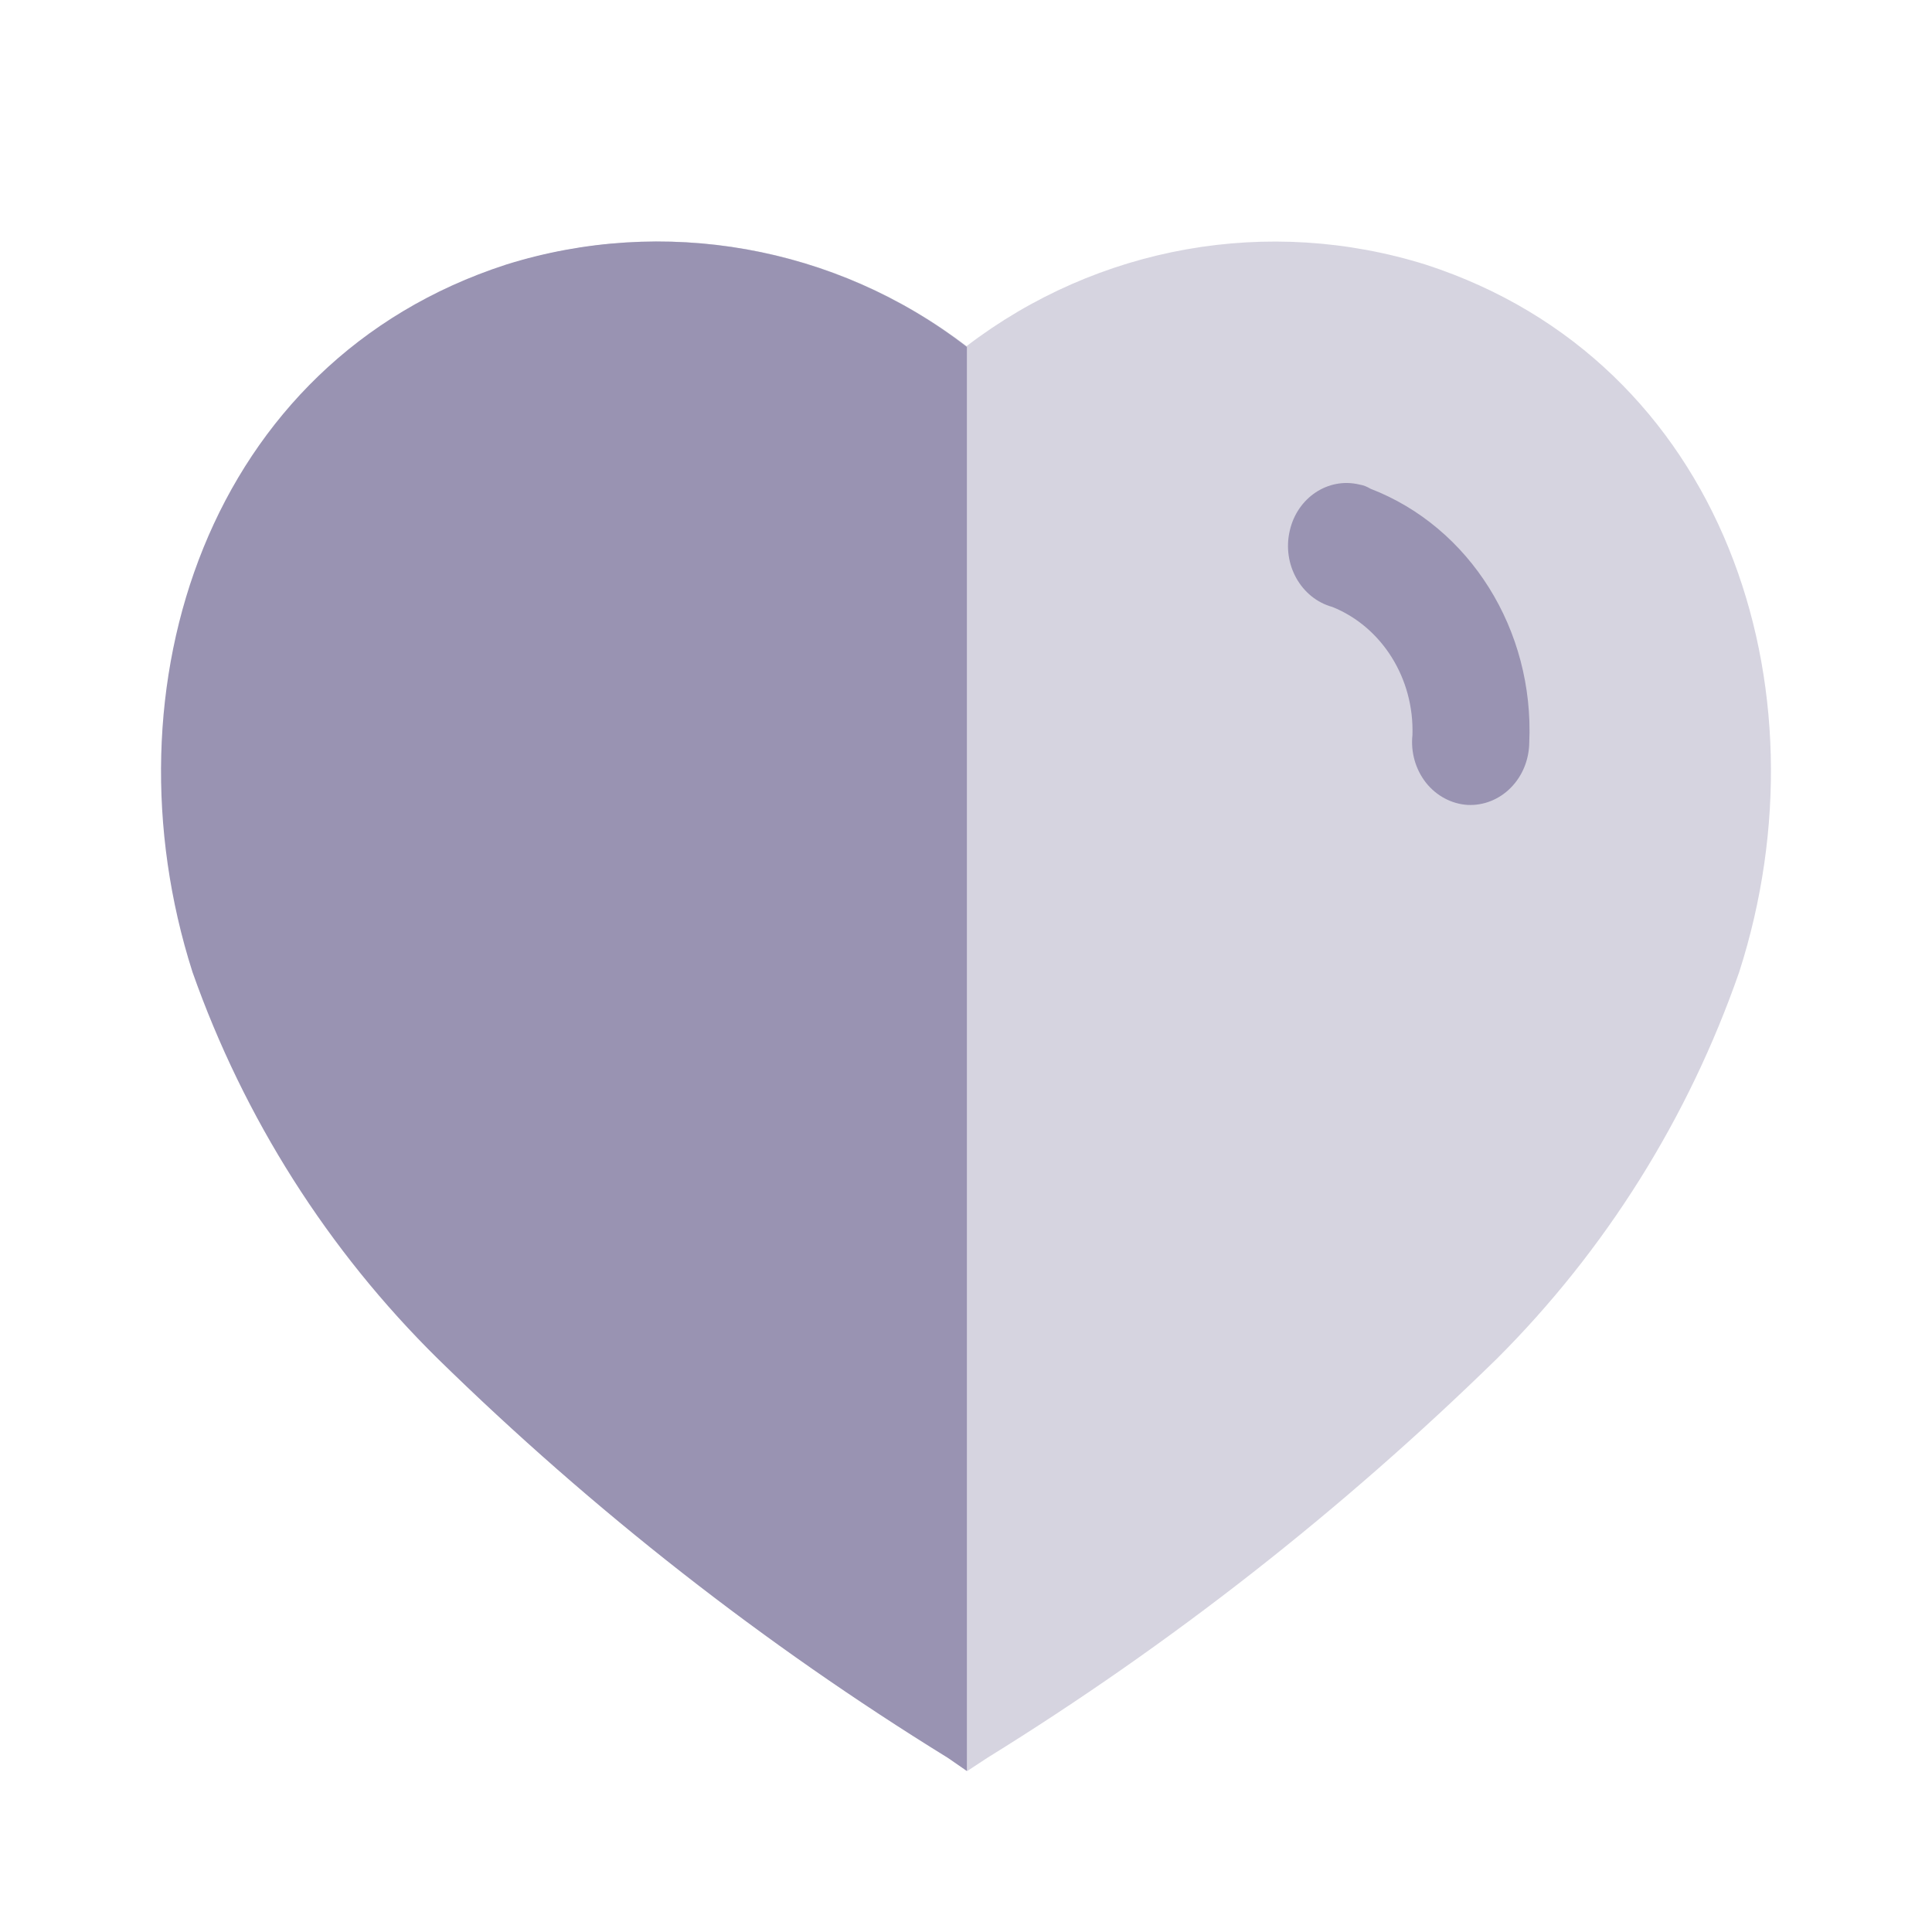 <svg width="24" height="24" viewBox="0 0 24 24" fill="none" xmlns="http://www.w3.org/2000/svg">
<path opacity="0.4" d="M11.776 21.837C9.493 20.427 7.37 18.765 5.448 16.88C4.09 15.534 3.054 13.89 2.417 12.075C1.279 8.535 2.603 4.489 6.301 3.288C8.252 2.676 10.375 3.052 12.007 4.3C13.639 3.053 15.761 2.677 17.713 3.288C21.41 4.489 22.743 8.535 21.605 12.075C20.974 13.889 19.944 15.532 18.593 16.88C16.668 18.762 14.546 20.425 12.264 21.837L12.016 22L11.776 21.837Z" fill="#9993B2"/>
<path d="M12.011 22L11.776 21.837C9.49 20.427 7.365 18.764 5.439 16.879C4.075 15.535 3.032 13.892 2.391 12.075C1.262 8.535 2.586 4.489 6.283 3.288C8.235 2.675 10.385 3.052 12.011 4.31V22Z" fill="#9993B2"/>
<path d="M18.23 9.999C18.03 9.986 17.843 9.886 17.713 9.722C17.584 9.557 17.523 9.343 17.546 9.13C17.568 8.428 17.168 7.789 16.552 7.54C16.161 7.433 15.924 7.01 16.022 6.592C16.115 6.182 16.499 5.926 16.886 6.019C16.935 6.027 16.982 6.045 17.024 6.071C18.26 6.547 19.06 7.826 18.997 9.226C18.994 9.438 18.912 9.64 18.767 9.786C18.623 9.932 18.429 10.009 18.23 9.999Z" fill="#9993B2"/>
</svg>
